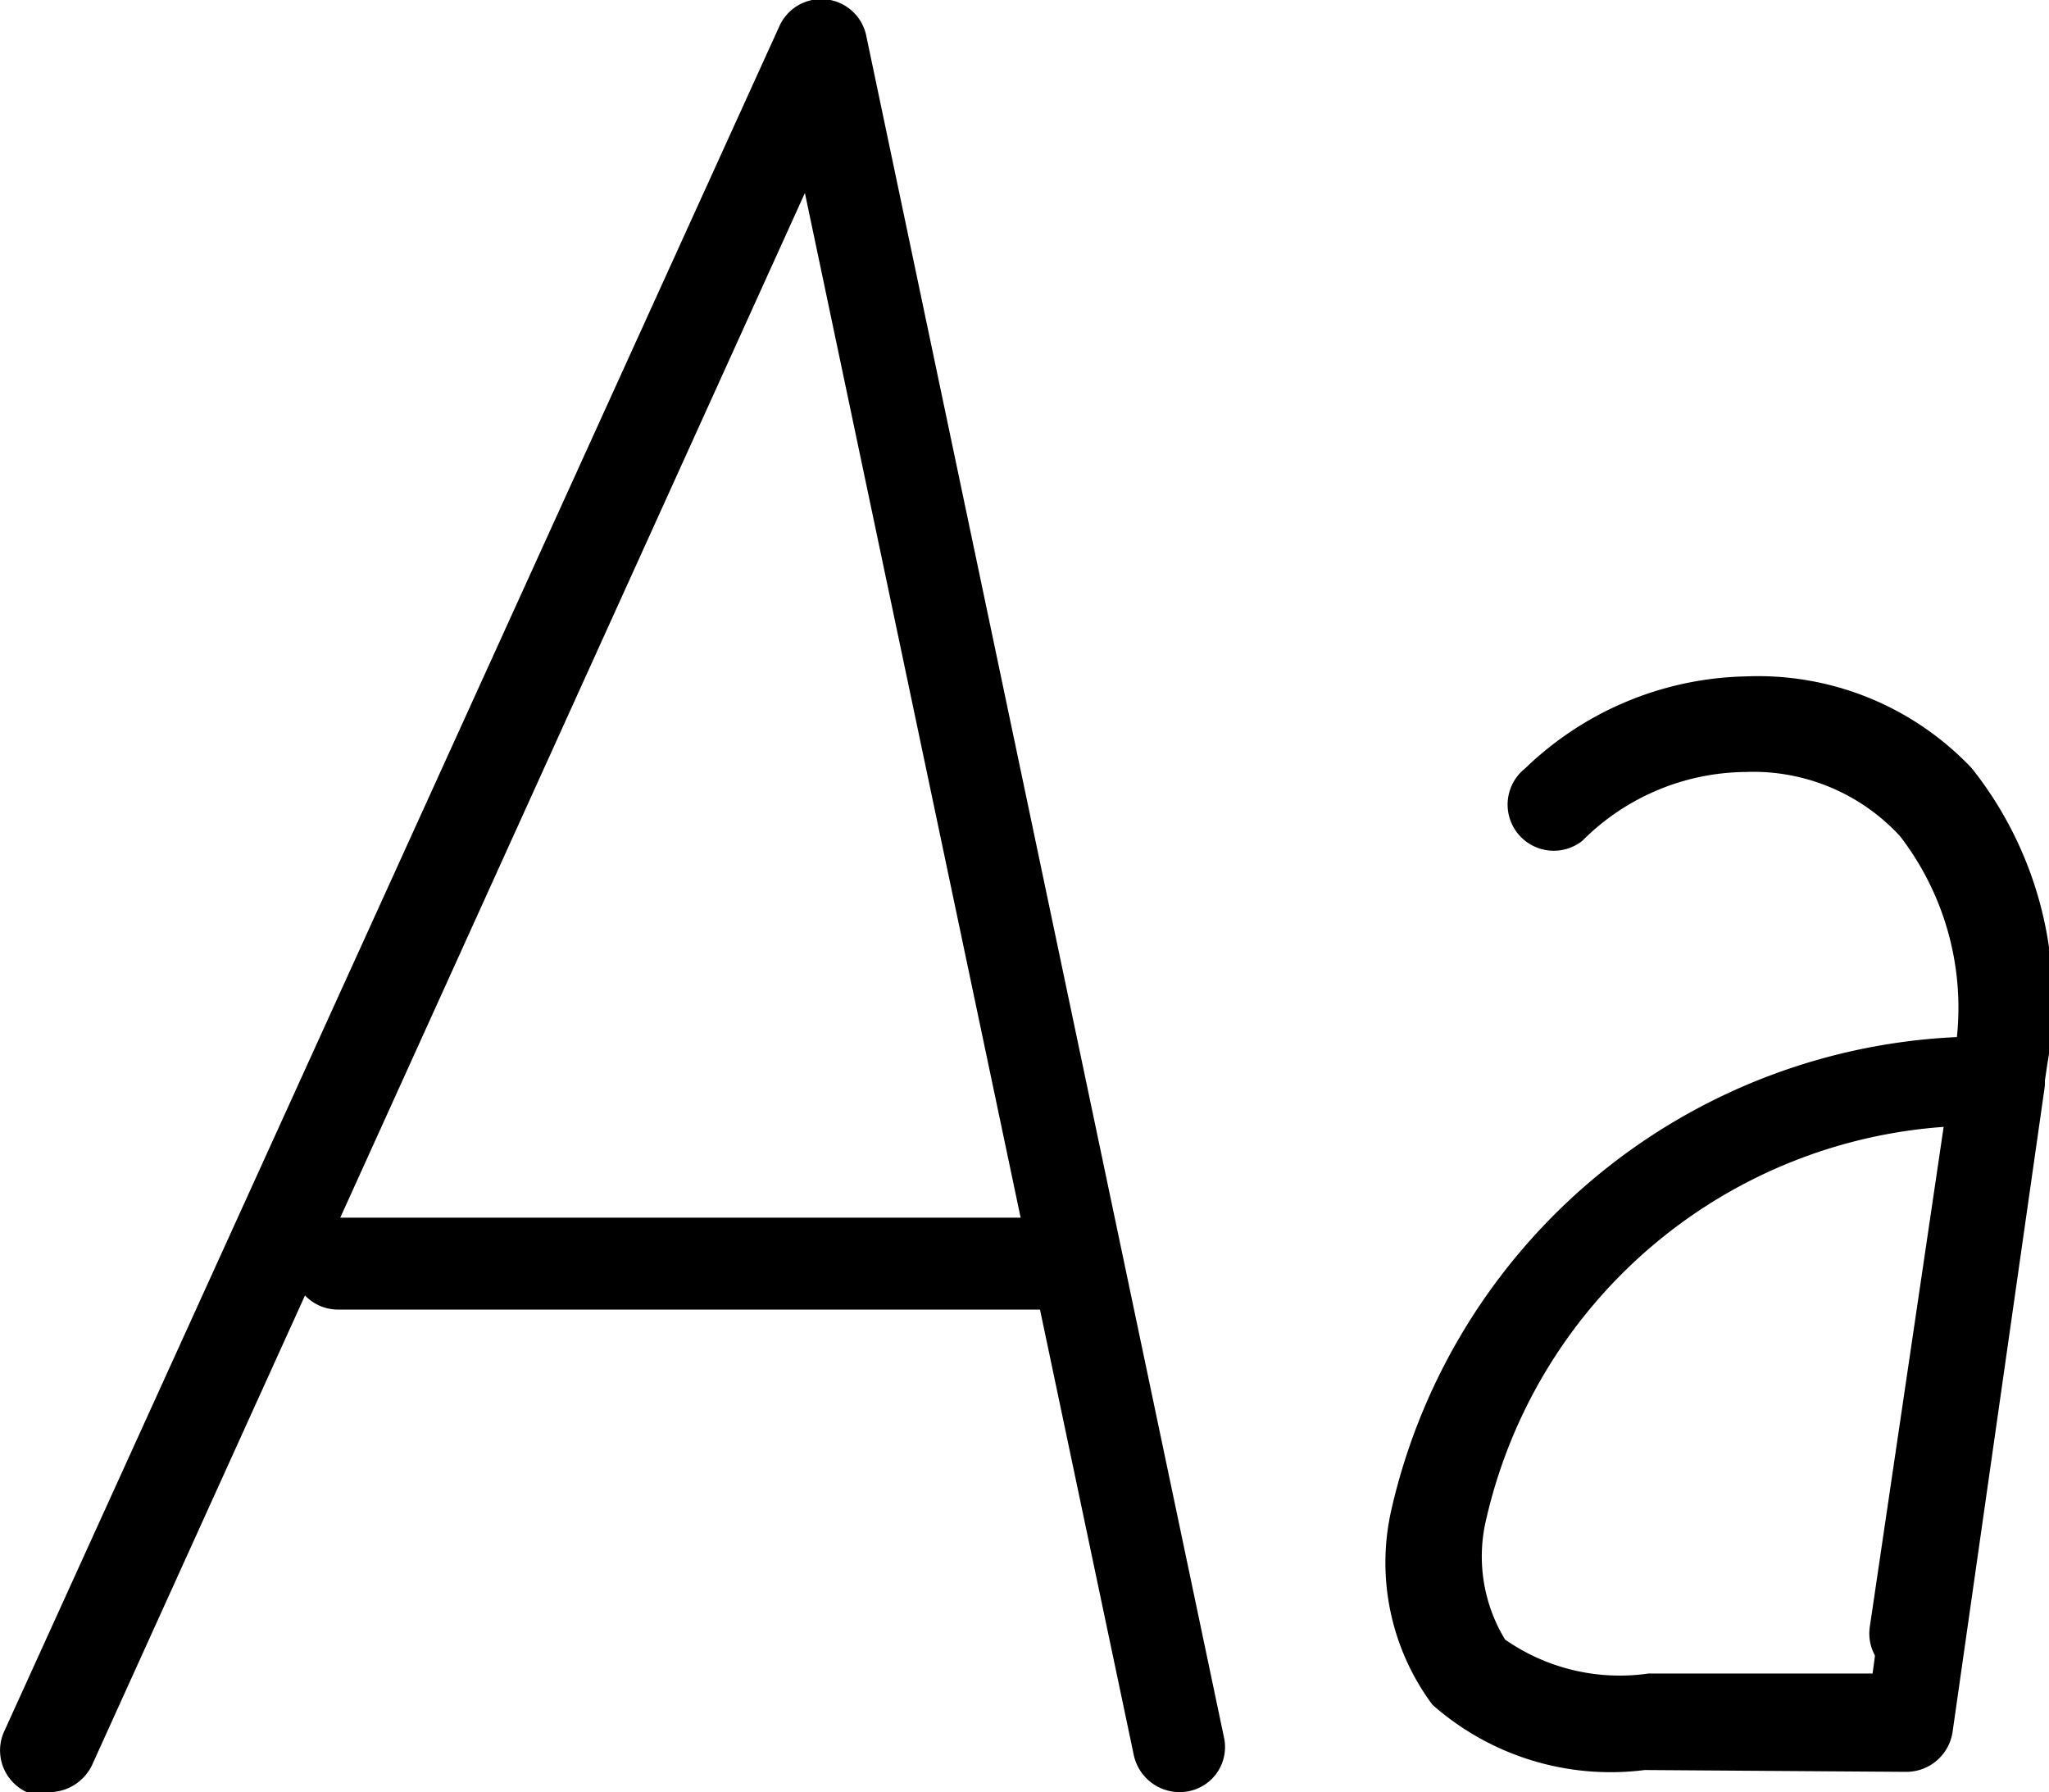 <svg xmlns="http://www.w3.org/2000/svg" viewBox="0 0 22.3 19.5"><g id="Laag_2" data-name="Laag 2"><g id="icons"><path d="M.5,19.5a.52.52,0,0,1-.21,0,.5.5,0,0,1-.24-.67L8.48.29A.5.5,0,0,1,9.43.4l3.89,18.5a.49.49,0,0,1-.38.59.51.51,0,0,1-.6-.39l-3.58-17L1,19.21A.52.52,0,0,1,.5,19.5Z"/><path d="M11.68,14.25h-8a.5.5,0,1,1,0-1h8a.5.5,0,0,1,0,1Z"/><path d="M20.85,18.27h-.07a.5.5,0,0,1-.43-.57l.91-6.16a3.06,3.06,0,0,0-.58-2.44A2.17,2.17,0,0,0,19,8.4a2.54,2.54,0,0,0-1.78.75.5.5,0,0,1-.62-.79,3.56,3.56,0,0,1,2.4-1,3.2,3.2,0,0,1,2.46,1,4.06,4.06,0,0,1,.82,3.23l-.91,6.18A.5.5,0,0,1,20.85,18.27Z"/><path d="M17.9,19.26a2.93,2.93,0,0,1-2.31-.71,2.59,2.59,0,0,1-.45-2.11,6.62,6.62,0,0,1,6.62-5.16.53.53,0,0,1,.38.18.49.49,0,0,1,.11.39l-1,7a.51.51,0,0,1-.5.43Zm3.28-7a5.51,5.51,0,0,0-5,4.25,1.74,1.74,0,0,0,.2,1.33,2.18,2.18,0,0,0,1.56.37h2.44Z"/></g></g></svg>